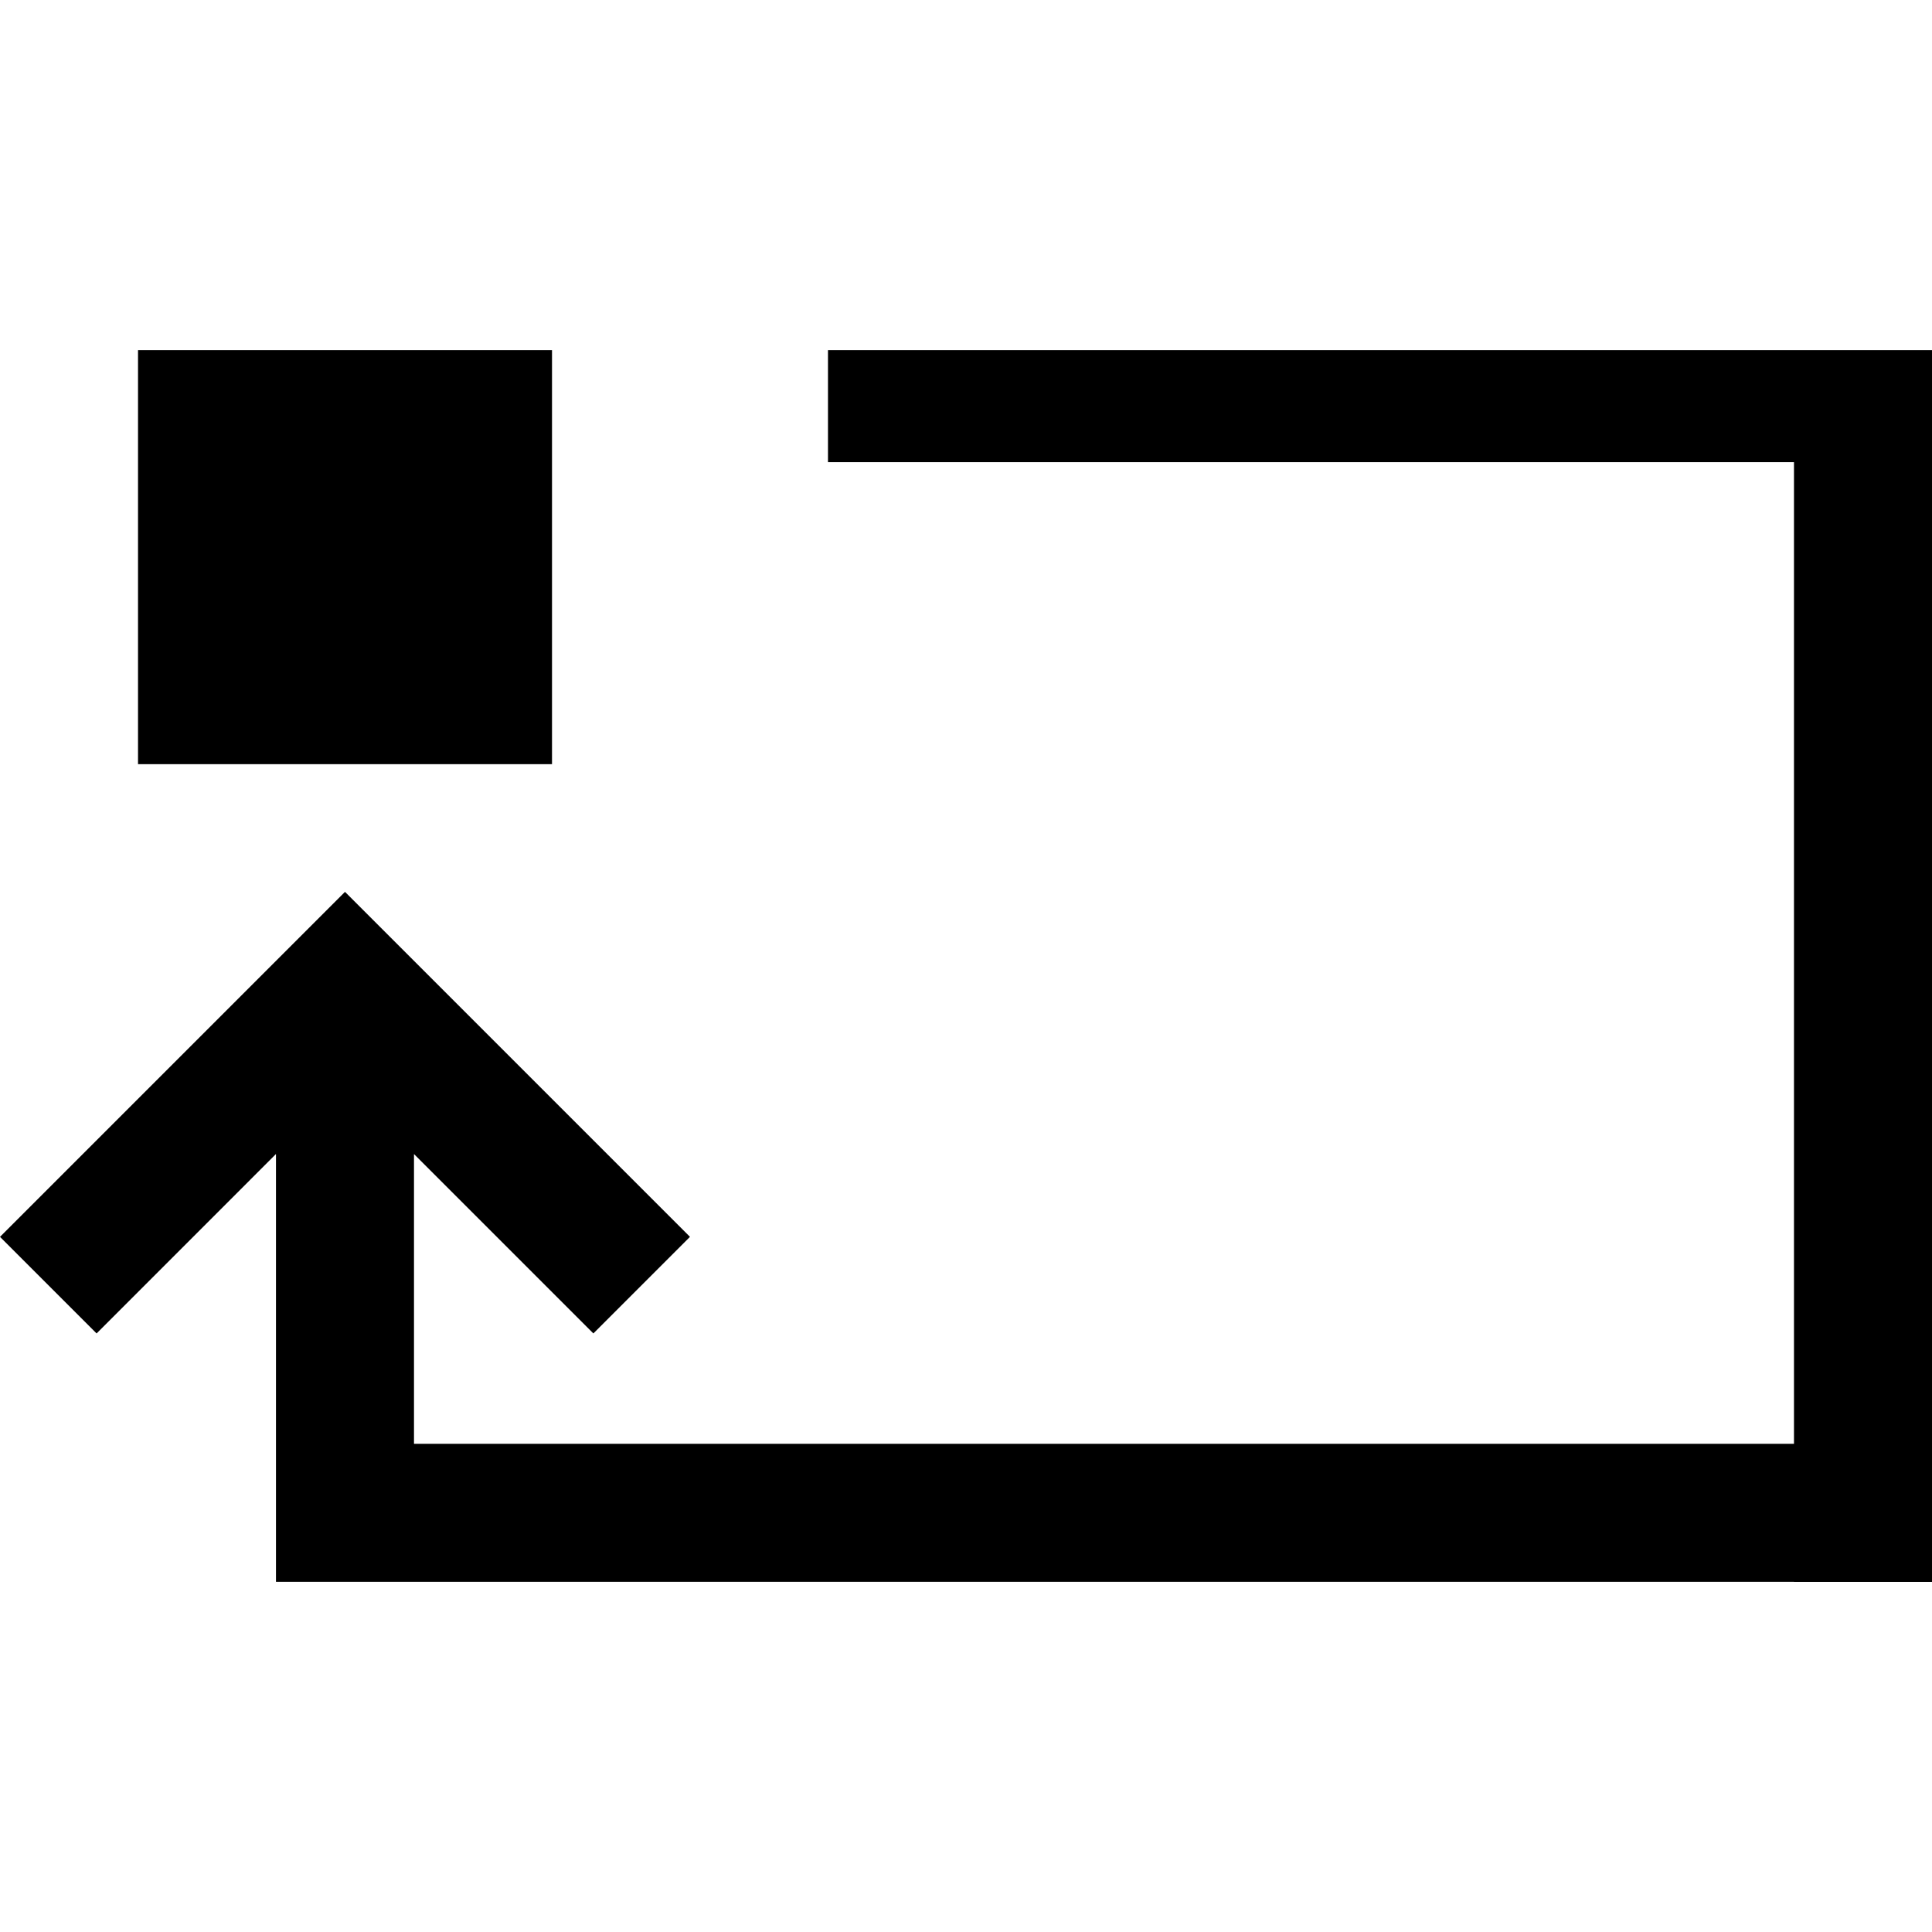 <?xml version="1.0" encoding="UTF-8" standalone="no"?>
<svg
   xmlns:dc="http://purl.org/dc/elements/1.1/"
   xmlns:cc="http://creativecommons.org/ns#"
   xmlns:rdf="http://www.w3.org/1999/02/22-rdf-syntax-ns#"
   xmlns:svg="http://www.w3.org/2000/svg"
   xmlns="http://www.w3.org/2000/svg"
   xmlns:sodipodi="http://sodipodi.sourceforge.net/DTD/sodipodi-0.dtd"
   xmlns:inkscape="http://www.inkscape.org/namespaces/inkscape"
   version="1.1"
   id="Layer_1"
   x="0px"
   y="0px"
   width="32"
   height="32"
   viewBox="0 0 32 32"
   xml:space="preserve"
   sodipodi:docname="adddountil.svg"
   inkscape:version="0.92.1 r15371"><defs
     id="defs13" /><sodipodi:namedview
     pagecolor="#ffffff"
     bordercolor="#666666"
     borderopacity="1"
     objecttolerance="10"
     gridtolerance="10"
     guidetolerance="10"
     inkscape:pageopacity="0"
     inkscape:pageshadow="2"
     inkscape:window-width="1920"
     inkscape:window-height="1137"
     id="namedview11"
     showgrid="true"
     inkscape:zoom="14.75"
     inkscape:cx="-12.629393"
     inkscape:cy="26.074462"
     inkscape:window-x="-8"
     inkscape:window-y="-8"
     inkscape:window-maximized="1"
     inkscape:current-layer="Layer_1"><inkscape:grid
       type="xygrid"
       id="grid14" /></sodipodi:namedview><style
     type="text/css"
     id="style2">
	.st0{fill:#000000;}
</style><title
     id="title4">i</title><rect
     x="2.286"
     y="5.8"
     class="st0"
     width="6.857"
     height="6.857"
     id="rect6"
     style="fill:#000000;stroke-width:2.286" /><path
     style="fill:#000000;stroke-width:2.286"
     d="M 6.857,23.914 H 32 V 26.2 H 4.571 V 19.114 L 1.6,22.086 l -1.6,-1.6 5.714,-5.714 5.714,5.714 -1.6,1.6 -2.971,-2.971 z"
     id="path12"
     inkscape:connector-curvature="0" /><path
     style="fill:#000000;stroke-width:2.059"
     d="M 29.714,26.2 V 7.655 h -16 V 5.8 H 32 V 26.2"
     id="path8"
     inkscape:connector-curvature="0" /></svg>